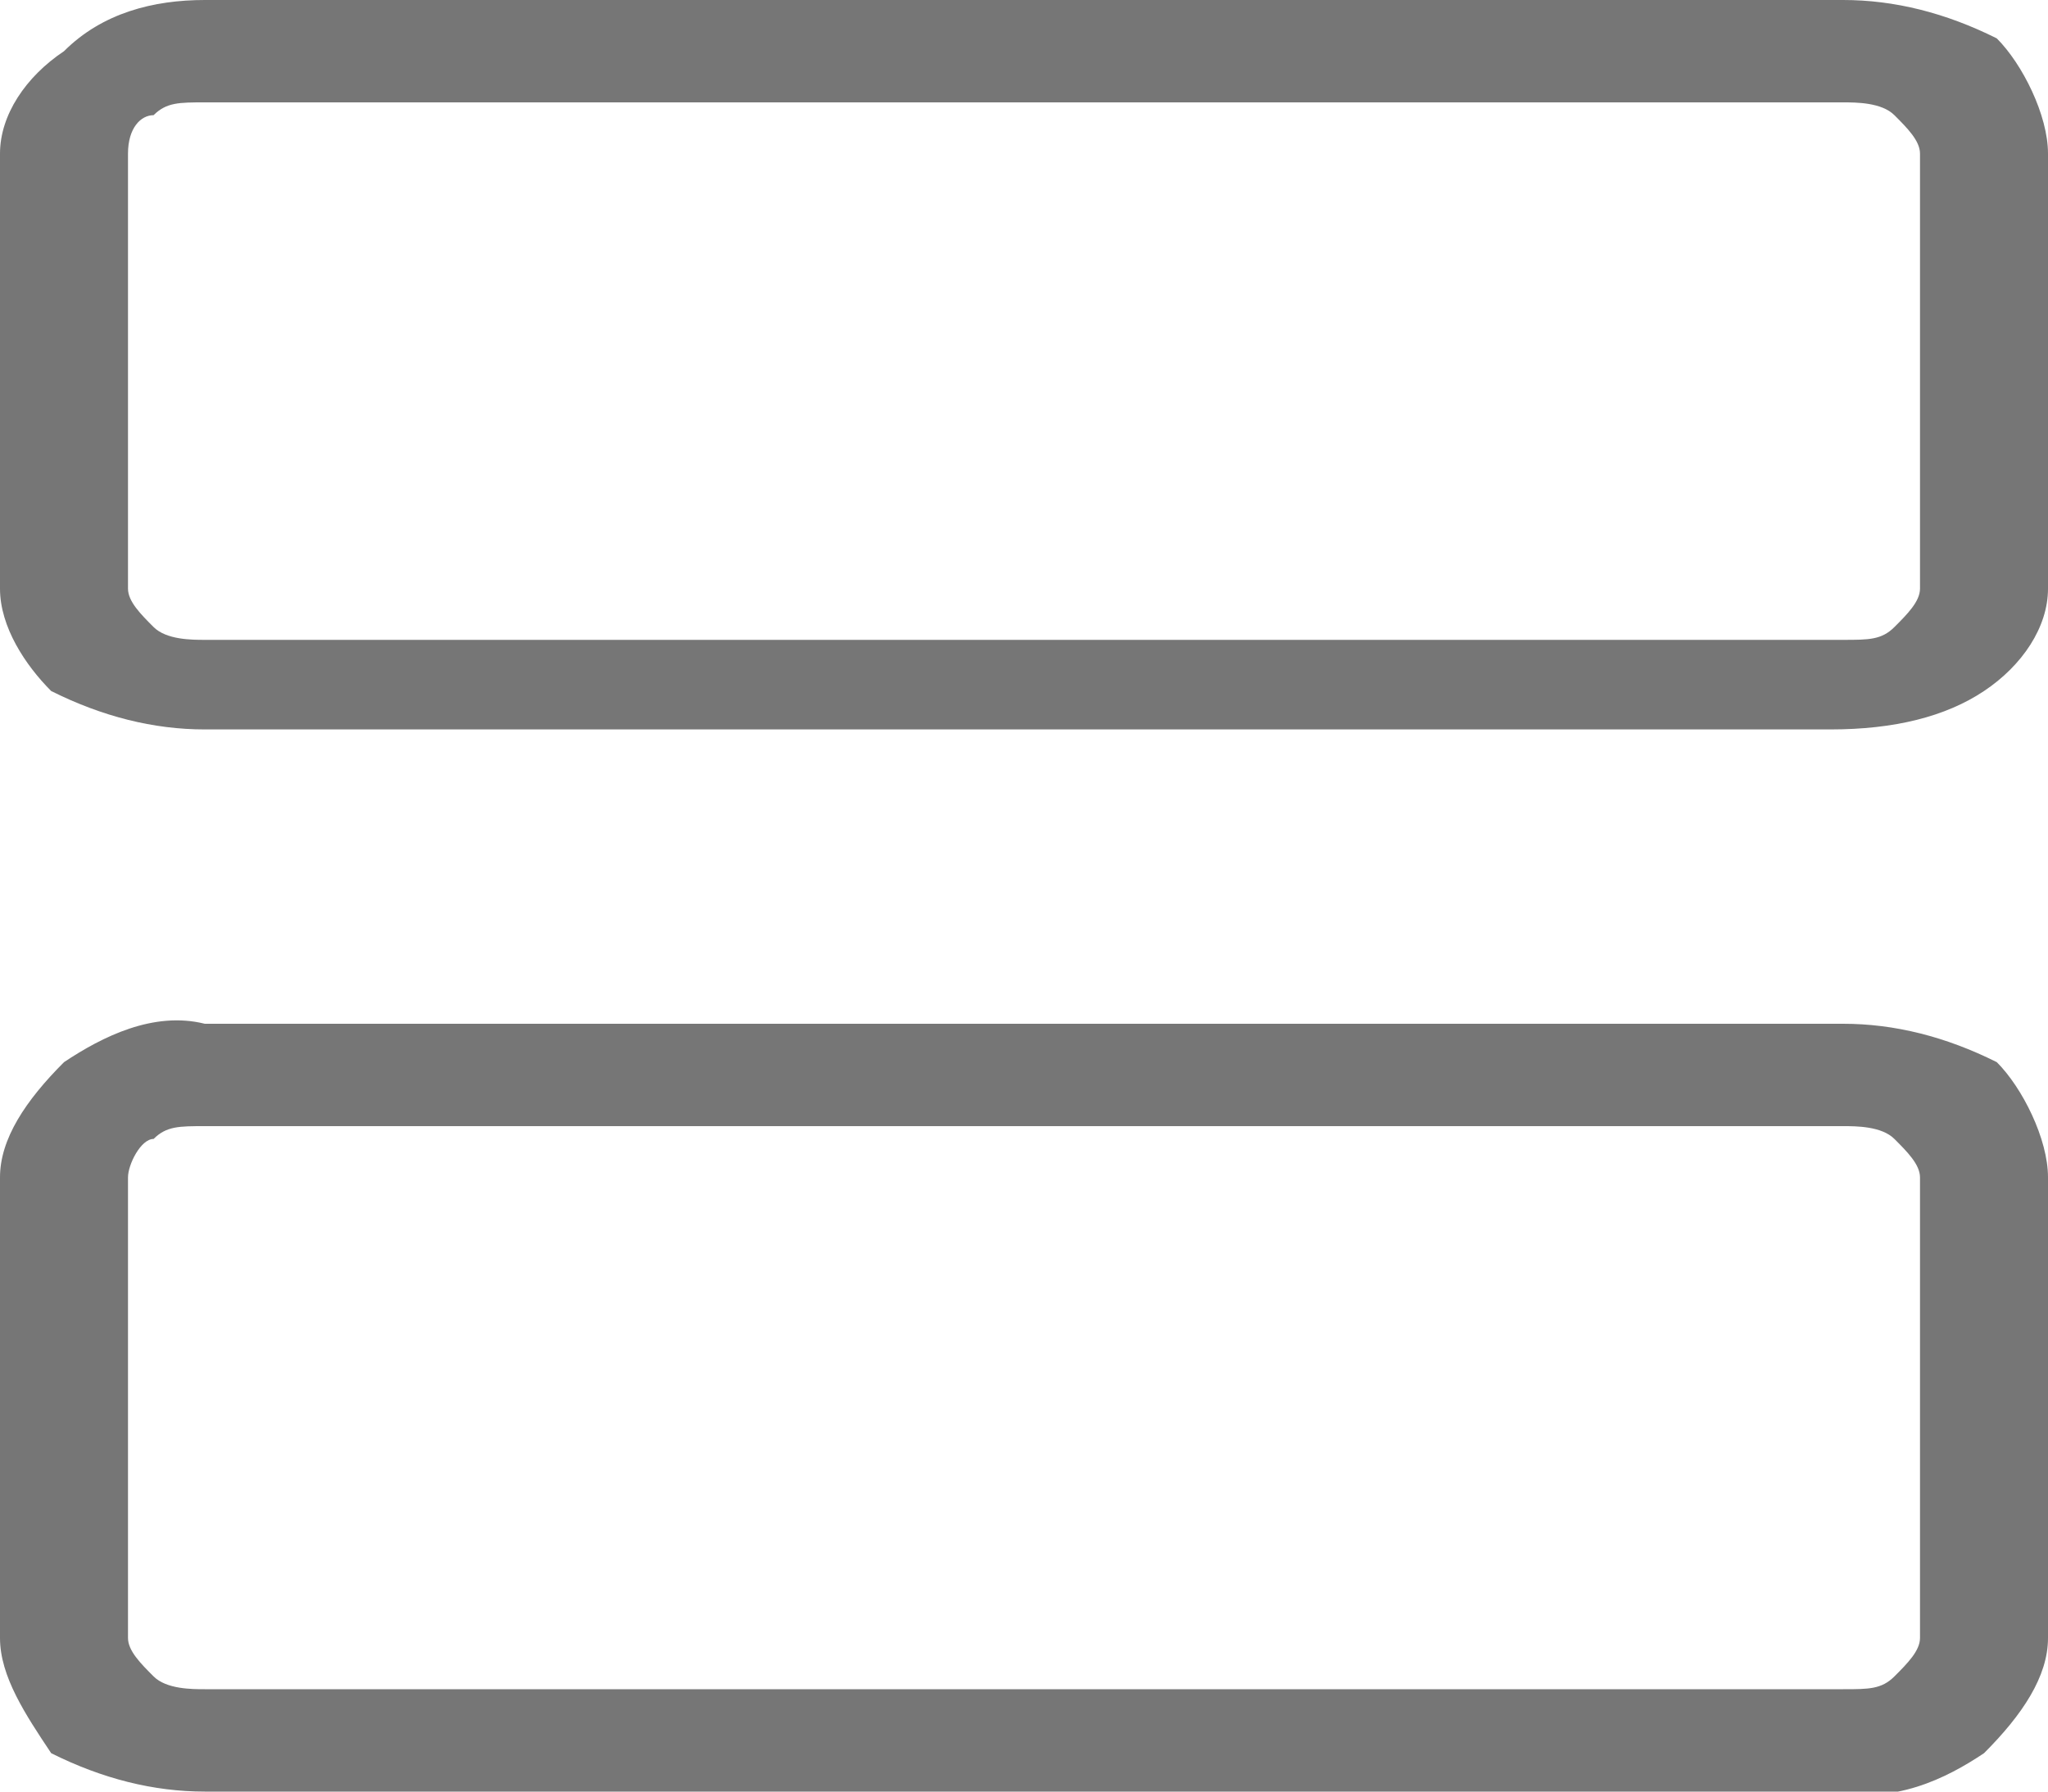 <svg xmlns="http://www.w3.org/2000/svg" viewBox="0 0 16 14" style="enable-background:new 0 0 16 14" xml:space="preserve"><path id="calendar_view_day_FILL0_wght200_GRAD0_opsz24" fill="#767676" d="M1.6 5.7c-.4 0-.8-.1-1.2-.3-.2-.2-.4-.5-.4-.8V1.2C0 .9.2.6.5.4.8.1 1.2 0 1.6 0h12.8c.4 0 .8.1 1.2.3.2.2.4.6.4.9v3.4c0 .3-.2.6-.5.8-.3.2-.7.3-1.2.3H1.6zm0-.7h12.8c.2 0 .3 0 .4-.1.1-.1.2-.2.2-.3V1.2c0-.1-.1-.2-.2-.3-.1-.1-.3-.1-.4-.1H1.6c-.2 0-.3 0-.4.1-.1 0-.2.1-.2.3v3.4c0 .1.1.2.2.3.1.1.3.1.4.1zM1 .7z"/><path id="calendar_view_day_FILL0_wght200_GRAD0_opsz24_1_" fill="#767676" d="M1.6 14c-.4 0-.8-.1-1.2-.3-.2-.3-.4-.6-.4-.9V9.2c0-.3.2-.6.5-.9.3-.2.7-.4 1.1-.3h12.8c.4 0 .8.1 1.2.3.2.2.4.6.4.9v3.6c0 .3-.2.6-.5.9-.3.2-.7.4-1.2.3H1.6zm0-.8h12.8c.2 0 .3 0 .4-.1.1-.1.2-.2.2-.3V9.2c0-.1-.1-.2-.2-.3-.1-.1-.3-.1-.4-.1H1.6c-.2 0-.3 0-.4.1-.1 0-.2.2-.2.3v3.6c0 .1.1.2.2.3.1.1.3.1.4.1zM1 8.7z"/></svg>
